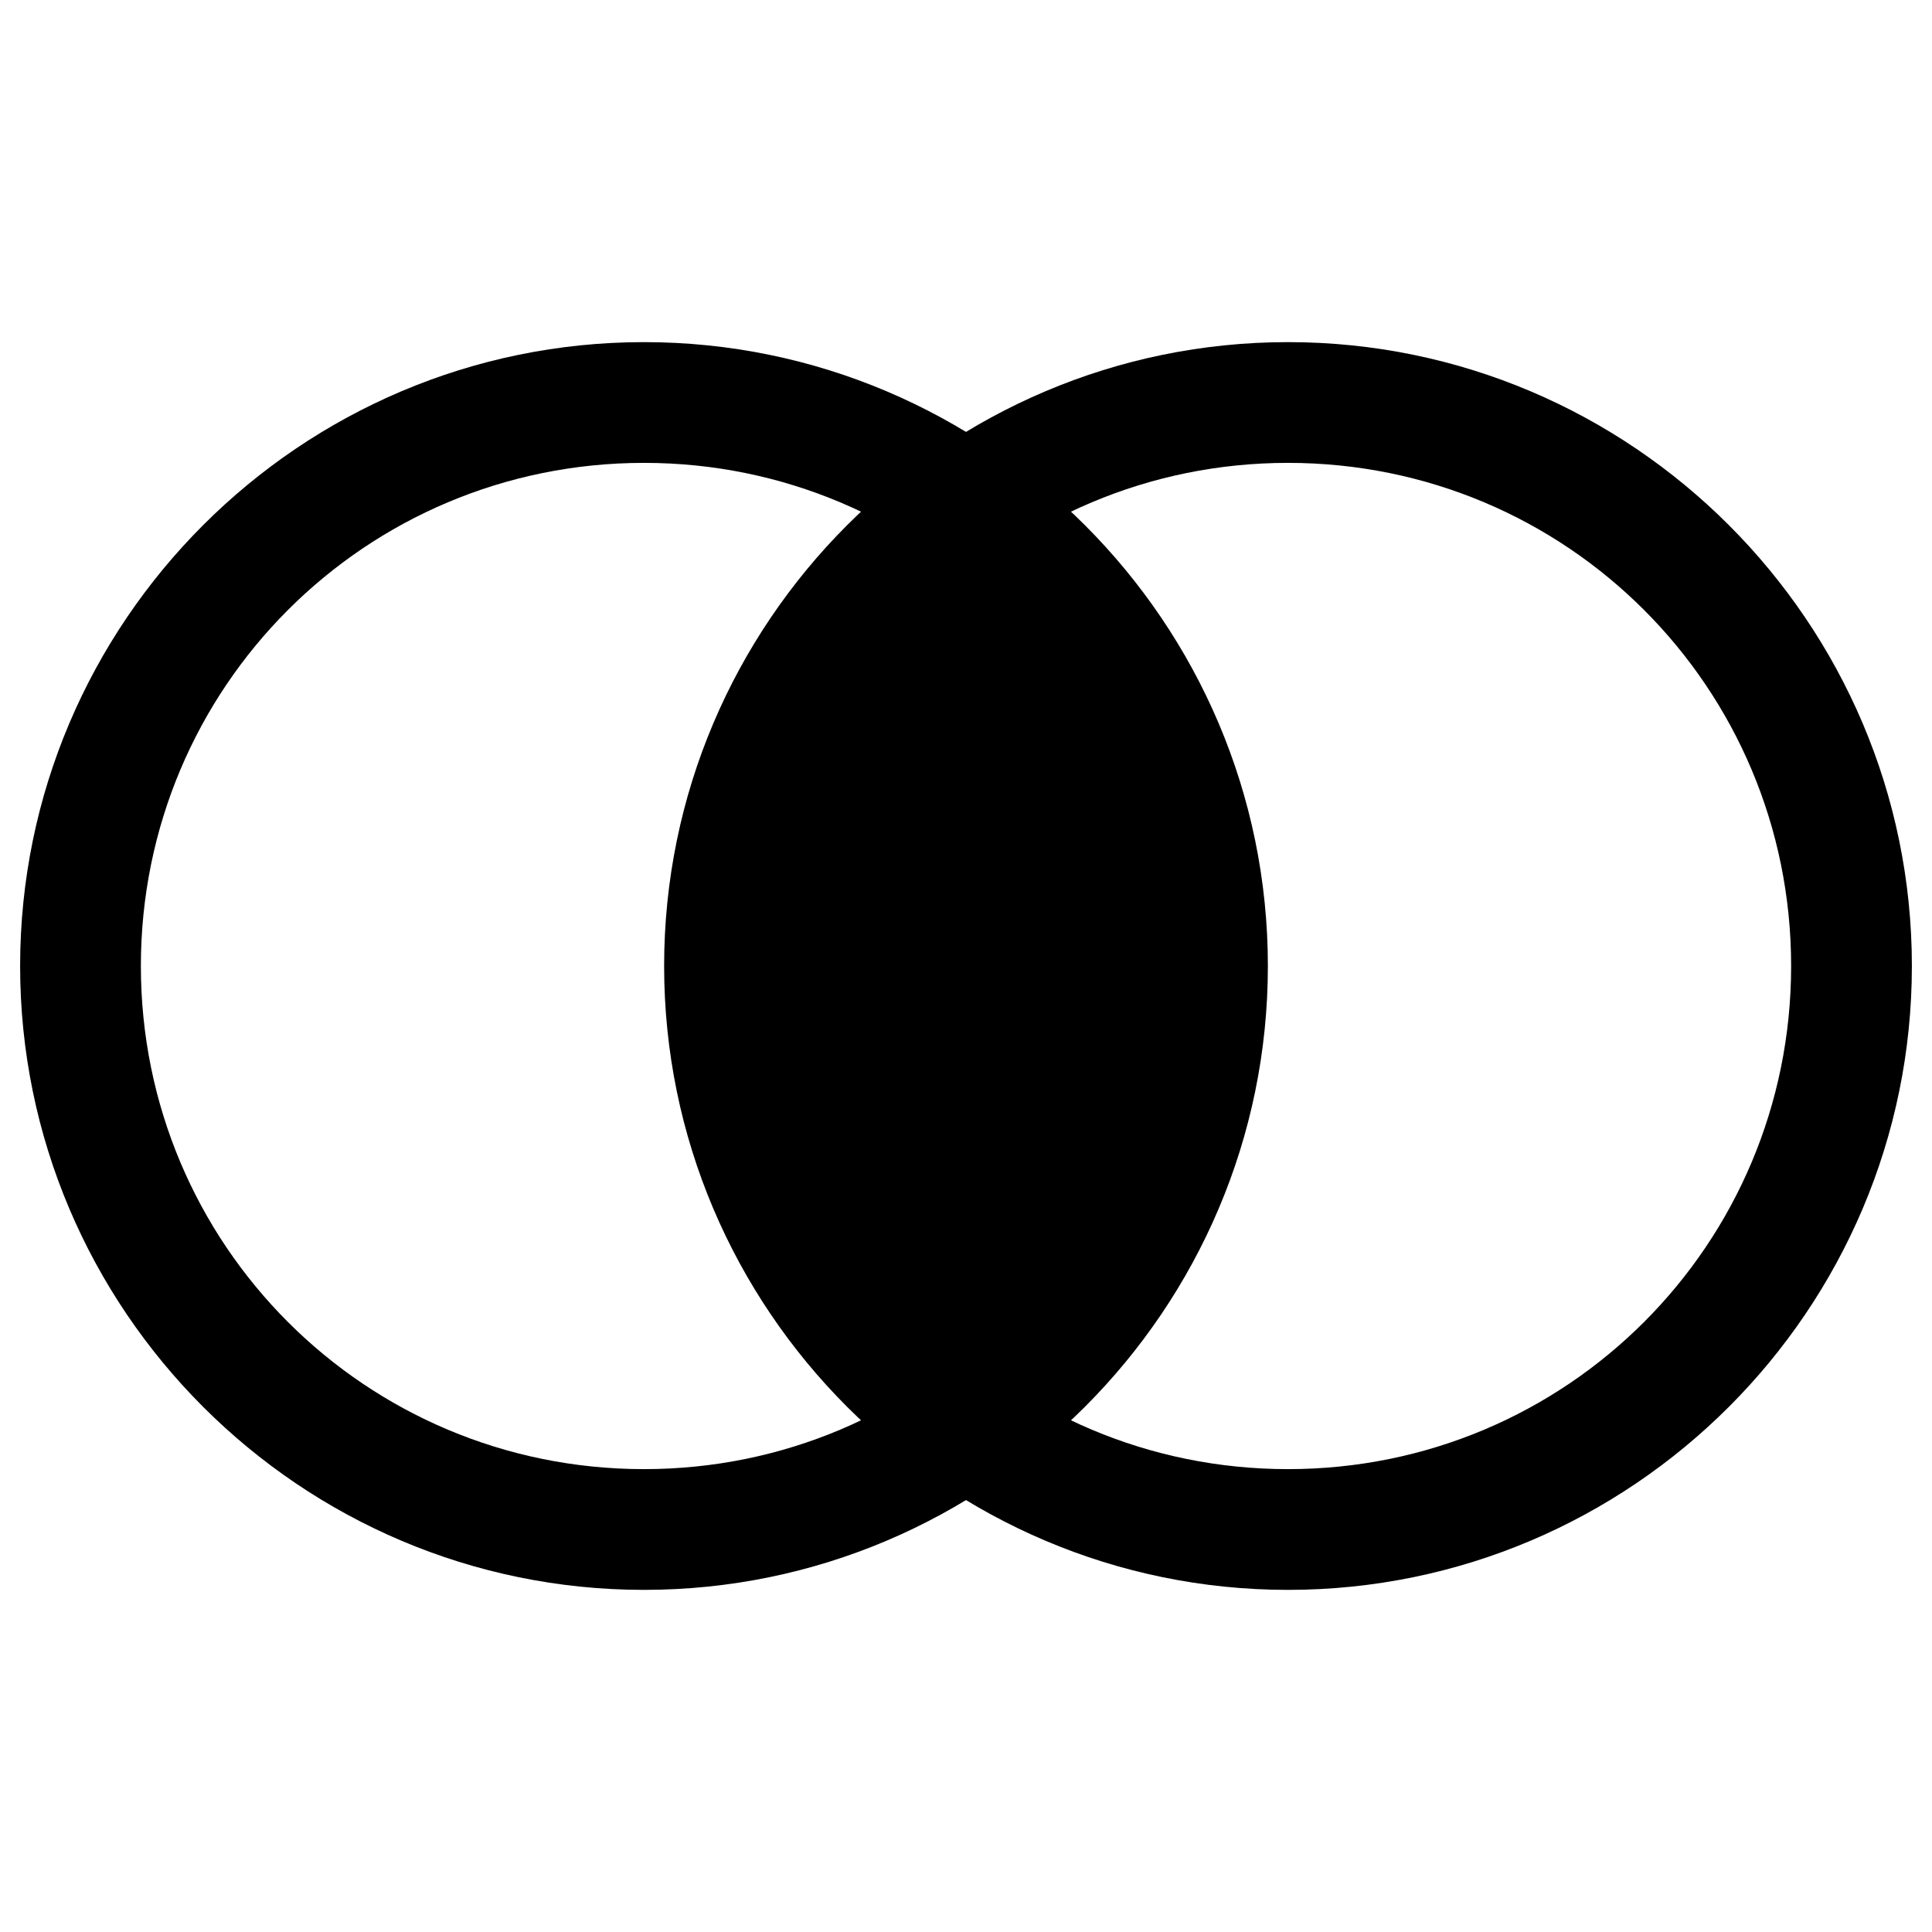 <svg xmlns="http://www.w3.org/2000/svg" viewBox="0 0 24 24">
   <title>search-all</title>
   <!-- 1px outline -->
   <!-- <path d="m12.006 6.2617a7 7 0 0 0-3.0059 5.7383 7 7 0 0 0 2.9941 5.7383 7 7 0 0 0 3.0059-5.7383 7 7 0 0 0-2.9941-5.7383z"/>
   <path d="m8 4.5c-4.1362 0-7.5 3.3638-7.5 7.5 0 4.1362 3.3638 7.5 7.5 7.5 4.1362 0 7.5-3.3638 7.5-7.5 0-4.1362-3.3638-7.5-7.5-7.5zm0 1c3.5958 0 6.5 2.9042 6.5 6.5 0 3.5958-2.9042 6.5-6.5 6.5-3.5958 0-6.5-2.9042-6.5-6.5 0-3.5958 2.9042-6.5 6.5-6.5z" />
   <path d="m16 4.5c-4.1362 0-7.5 3.3638-7.5 7.5 0 4.1362 3.3638 7.5 7.5 7.5s7.5-3.3638 7.5-7.5c0-4.1362-3.3638-7.5-7.5-7.5zm0 1c3.5958 0 6.5 2.9042 6.5 6.5 0 3.5958-2.9042 6.5-6.5 6.5s-6.5-2.9042-6.5-6.5c0-3.5958 2.9042-6.5 6.5-6.5z" /> -->

   <!-- 1.5px outline -->
   <path d="m12.006 6.262a7 7 0 0 0-3.006 5.738 7 7 0 0 0 2.994 5.738 7 7 0 0 0 3.006-5.738 7 7 0 0 0-2.994-5.738z"/>
   <path d="m8 4.25c-4.271 0-7.75 3.479-7.75 7.75 0 4.271 3.479 7.75 7.75 7.75 4.271 0 7.75-3.479 7.75-7.75 0-4.271-3.479-7.75-7.75-7.75zm0 1.5c3.461 0 6.25 2.789 6.25 6.25 0 3.461-2.789 6.25-6.25 6.25-3.461 0-6.25-2.789-6.25-6.25 0-3.461 2.789-6.25 6.25-6.25z" />
   <path d="m16 4.25c-4.271 0-7.75 3.479-7.75 7.75 0 4.271 3.479 7.75 7.75 7.75s7.75-3.479 7.75-7.75c0-4.271-3.479-7.75-7.75-7.75zm0 1.5c3.461 0 6.25 2.789 6.25 6.25 0 3.461-2.789 6.25-6.25 6.25s-6.25-2.789-6.25-6.25c0-3.461 2.789-6.25 6.25-6.25z" />
</svg>
